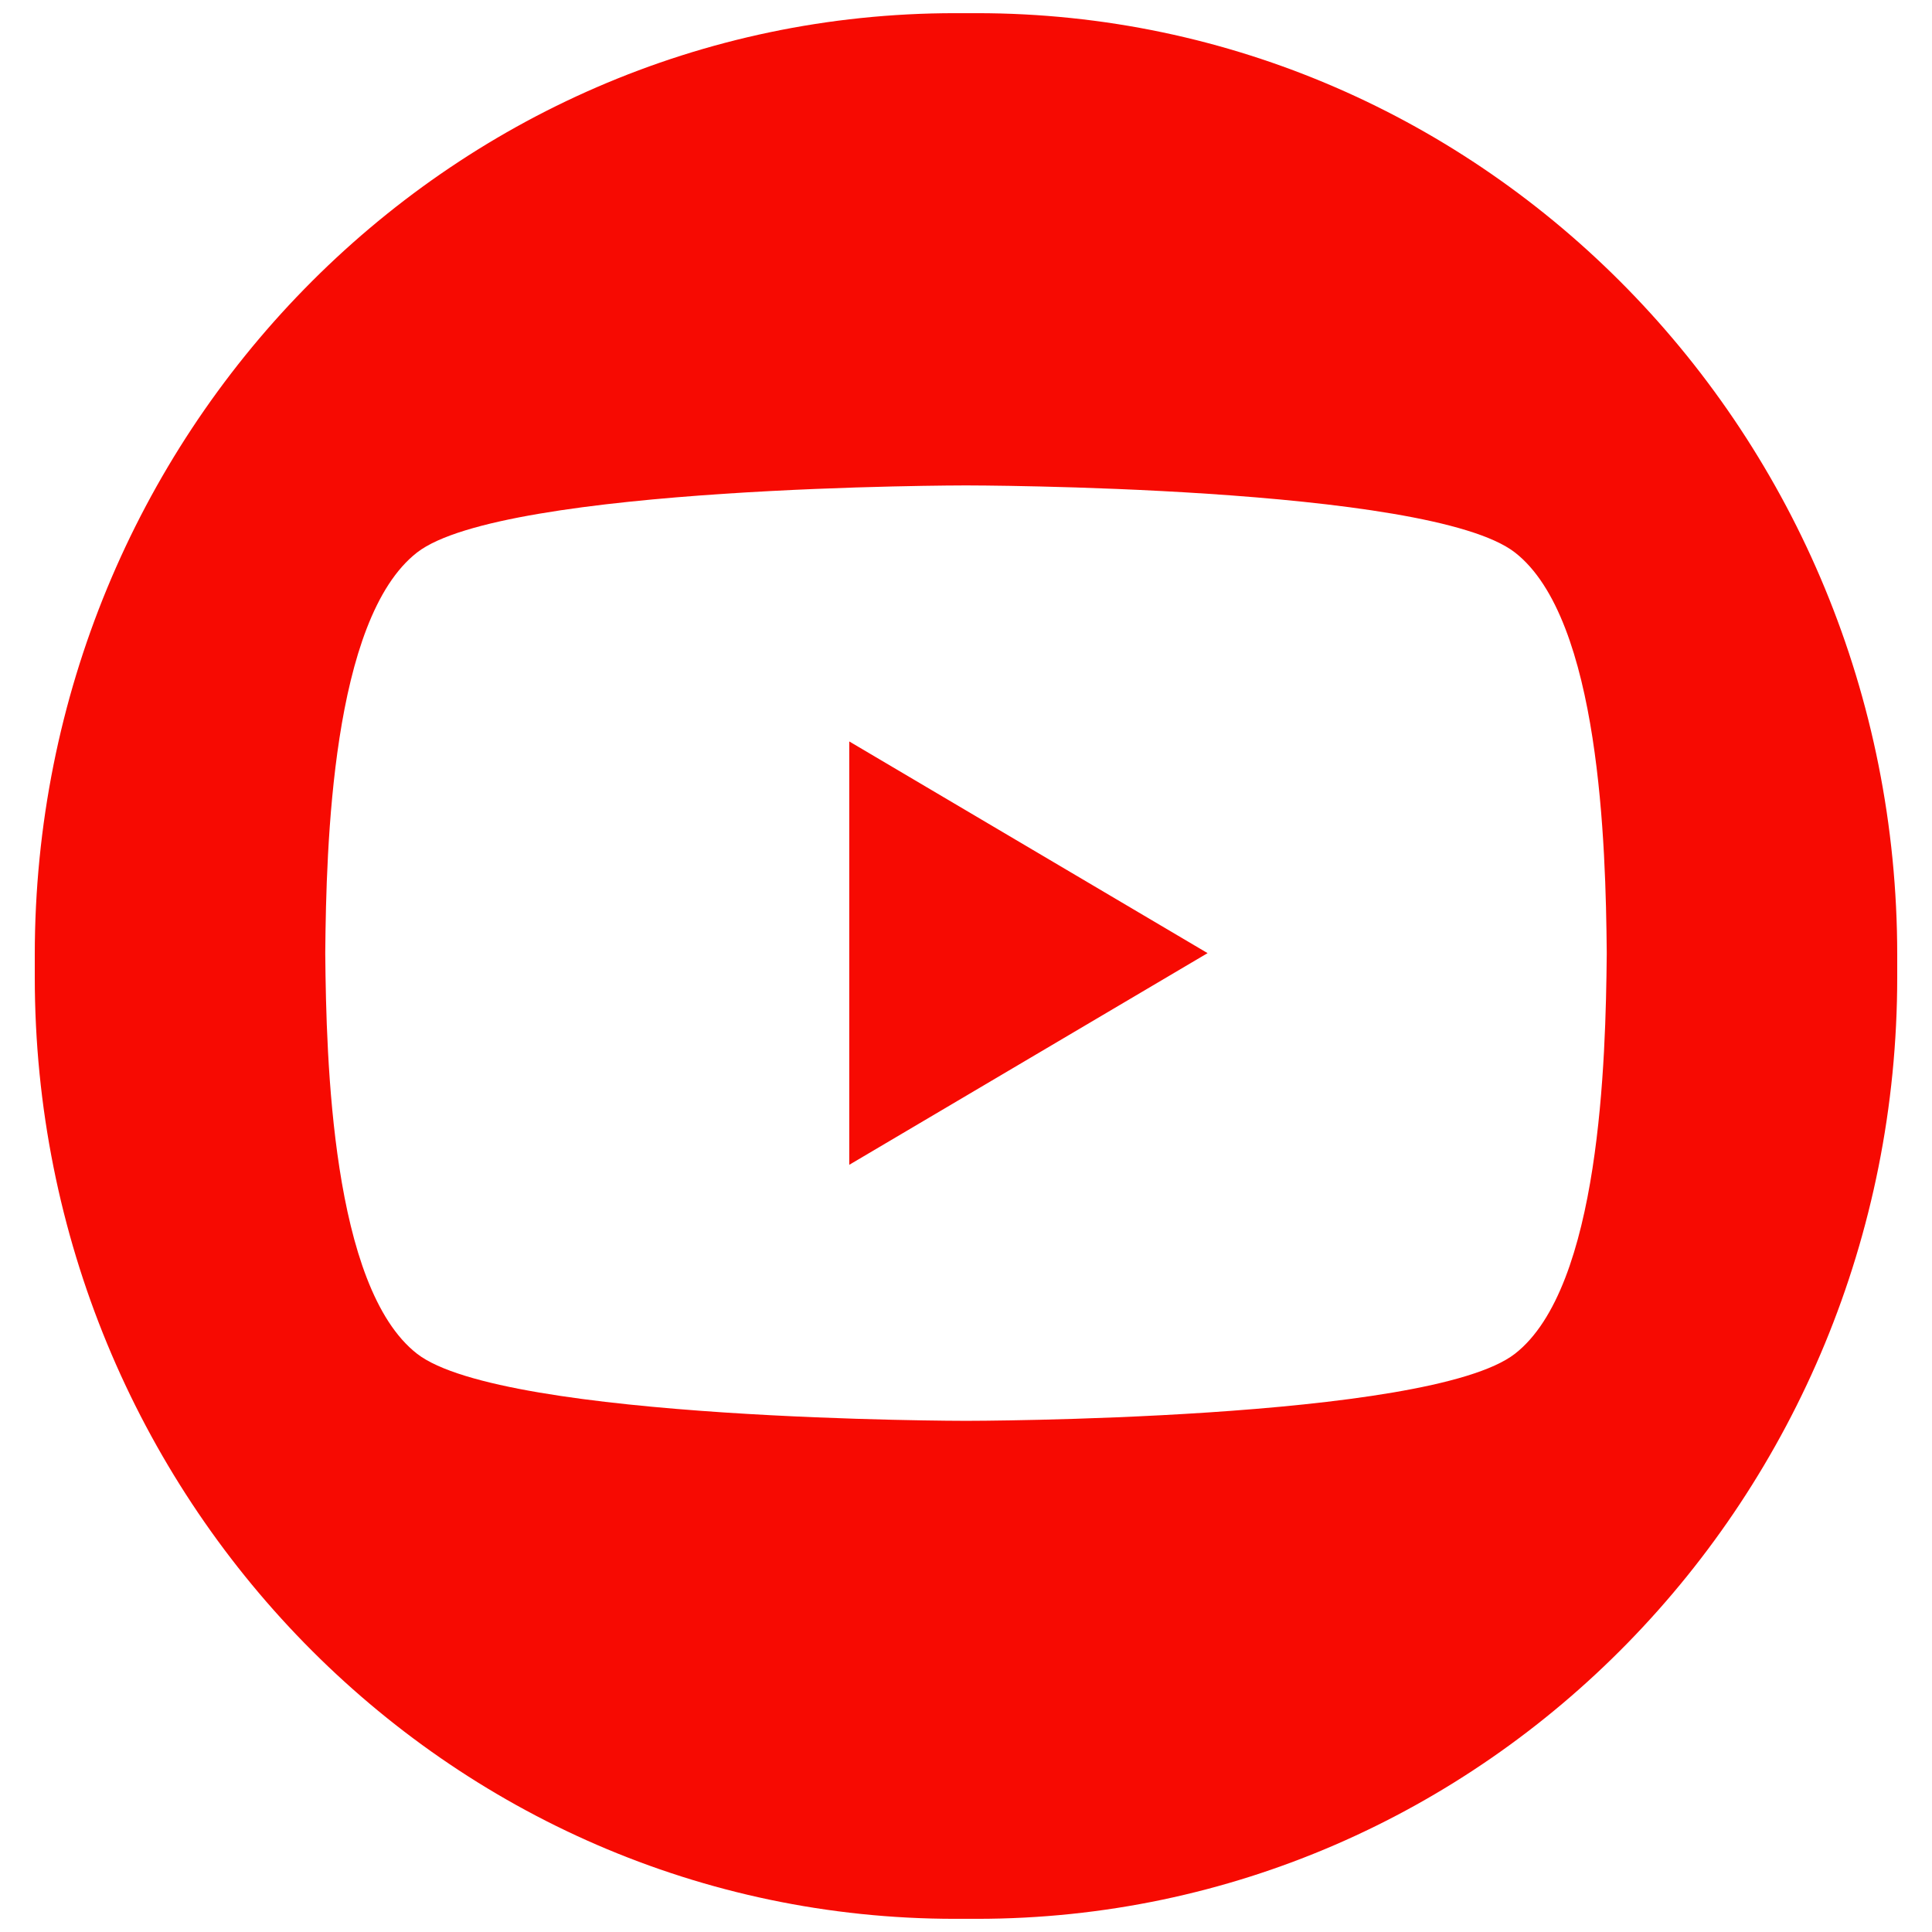 <?xml version="1.0" encoding="UTF-8" standalone="no"?><!-- Generator: Gravit.io --><svg xmlns="http://www.w3.org/2000/svg" xmlns:xlink="http://www.w3.org/1999/xlink" style="isolation:isolate" viewBox="0 0 250 250" width="250pt" height="250pt"><defs><clipPath id="_clipPath_bquqZA47DP0k5YE6LAunt1f8E3dyShxk"><rect width="250" height="250"/></clipPath></defs><g clip-path="url(#_clipPath_bquqZA47DP0k5YE6LAunt1f8E3dyShxk)"><defs><filter id="6C2gjzdKi87k9JxsEne9w2IKV8B4ulty" x="-200%" y="-200%" width="400%" height="400%" filterUnits="objectBoundingBox" color-interpolation-filters="sRGB"><feGaussianBlur xmlns="http://www.w3.org/2000/svg" in="SourceGraphic" stdDeviation="2.147"/><feOffset xmlns="http://www.w3.org/2000/svg" dx="0" dy="0" result="pf_100_offsetBlur"/><feFlood xmlns="http://www.w3.org/2000/svg" flood-color="#000000" flood-opacity="0.65"/><feComposite xmlns="http://www.w3.org/2000/svg" in2="pf_100_offsetBlur" operator="in" result="pf_100_dropShadow"/><feBlend xmlns="http://www.w3.org/2000/svg" in="SourceGraphic" in2="pf_100_dropShadow" mode="normal"/></filter></defs><g filter="url(#6C2gjzdKi87k9JxsEne9w2IKV8B4ulty)"><path d=" M 126.4 1.704 L 123.593 1.704 C 57.818 1.704 4.5 56.264 4.5 123.566 L 4.5 126.436 C 4.5 193.737 57.818 248.296 123.593 248.296 L 126.4 248.296 C 192.175 248.296 245.5 193.737 245.5 126.436 L 245.5 123.566 C 245.5 56.264 192.175 1.704 126.4 1.704 Z " fill="rgb(247,10,2)"/></g><path d=" M 207.911 123.155 L 207.911 123.155 C 207.781 109.649 207.089 80.101 196.036 71.494 C 184.88 62.813 124.997 62.813 124.997 62.813 L 124.997 64.592 L 124.997 62.813 C 124.997 62.813 65.114 62.813 53.964 71.494 C 42.911 80.101 42.219 109.649 42.089 123.155 L 42.089 123.155 L 42.089 123.334 L 42.089 123.514 L 42.089 123.514 C 42.219 137.02 42.911 166.568 53.964 175.174 C 65.114 183.855 124.997 183.855 124.997 183.855 L 124.997 182.436 L 124.997 183.855 C 124.997 183.855 184.88 183.855 196.036 175.174 C 207.089 166.568 207.781 137.02 207.911 123.514 L 207.911 123.514 L 207.911 123.334 L 207.911 123.155 Z " fill="rgb(255,255,255)"/><path d=" M 109.895 95.943 L 156.261 123.335 L 109.895 150.725 L 109.895 95.943 Z " fill="rgb(247,10,2)"/></g></svg>